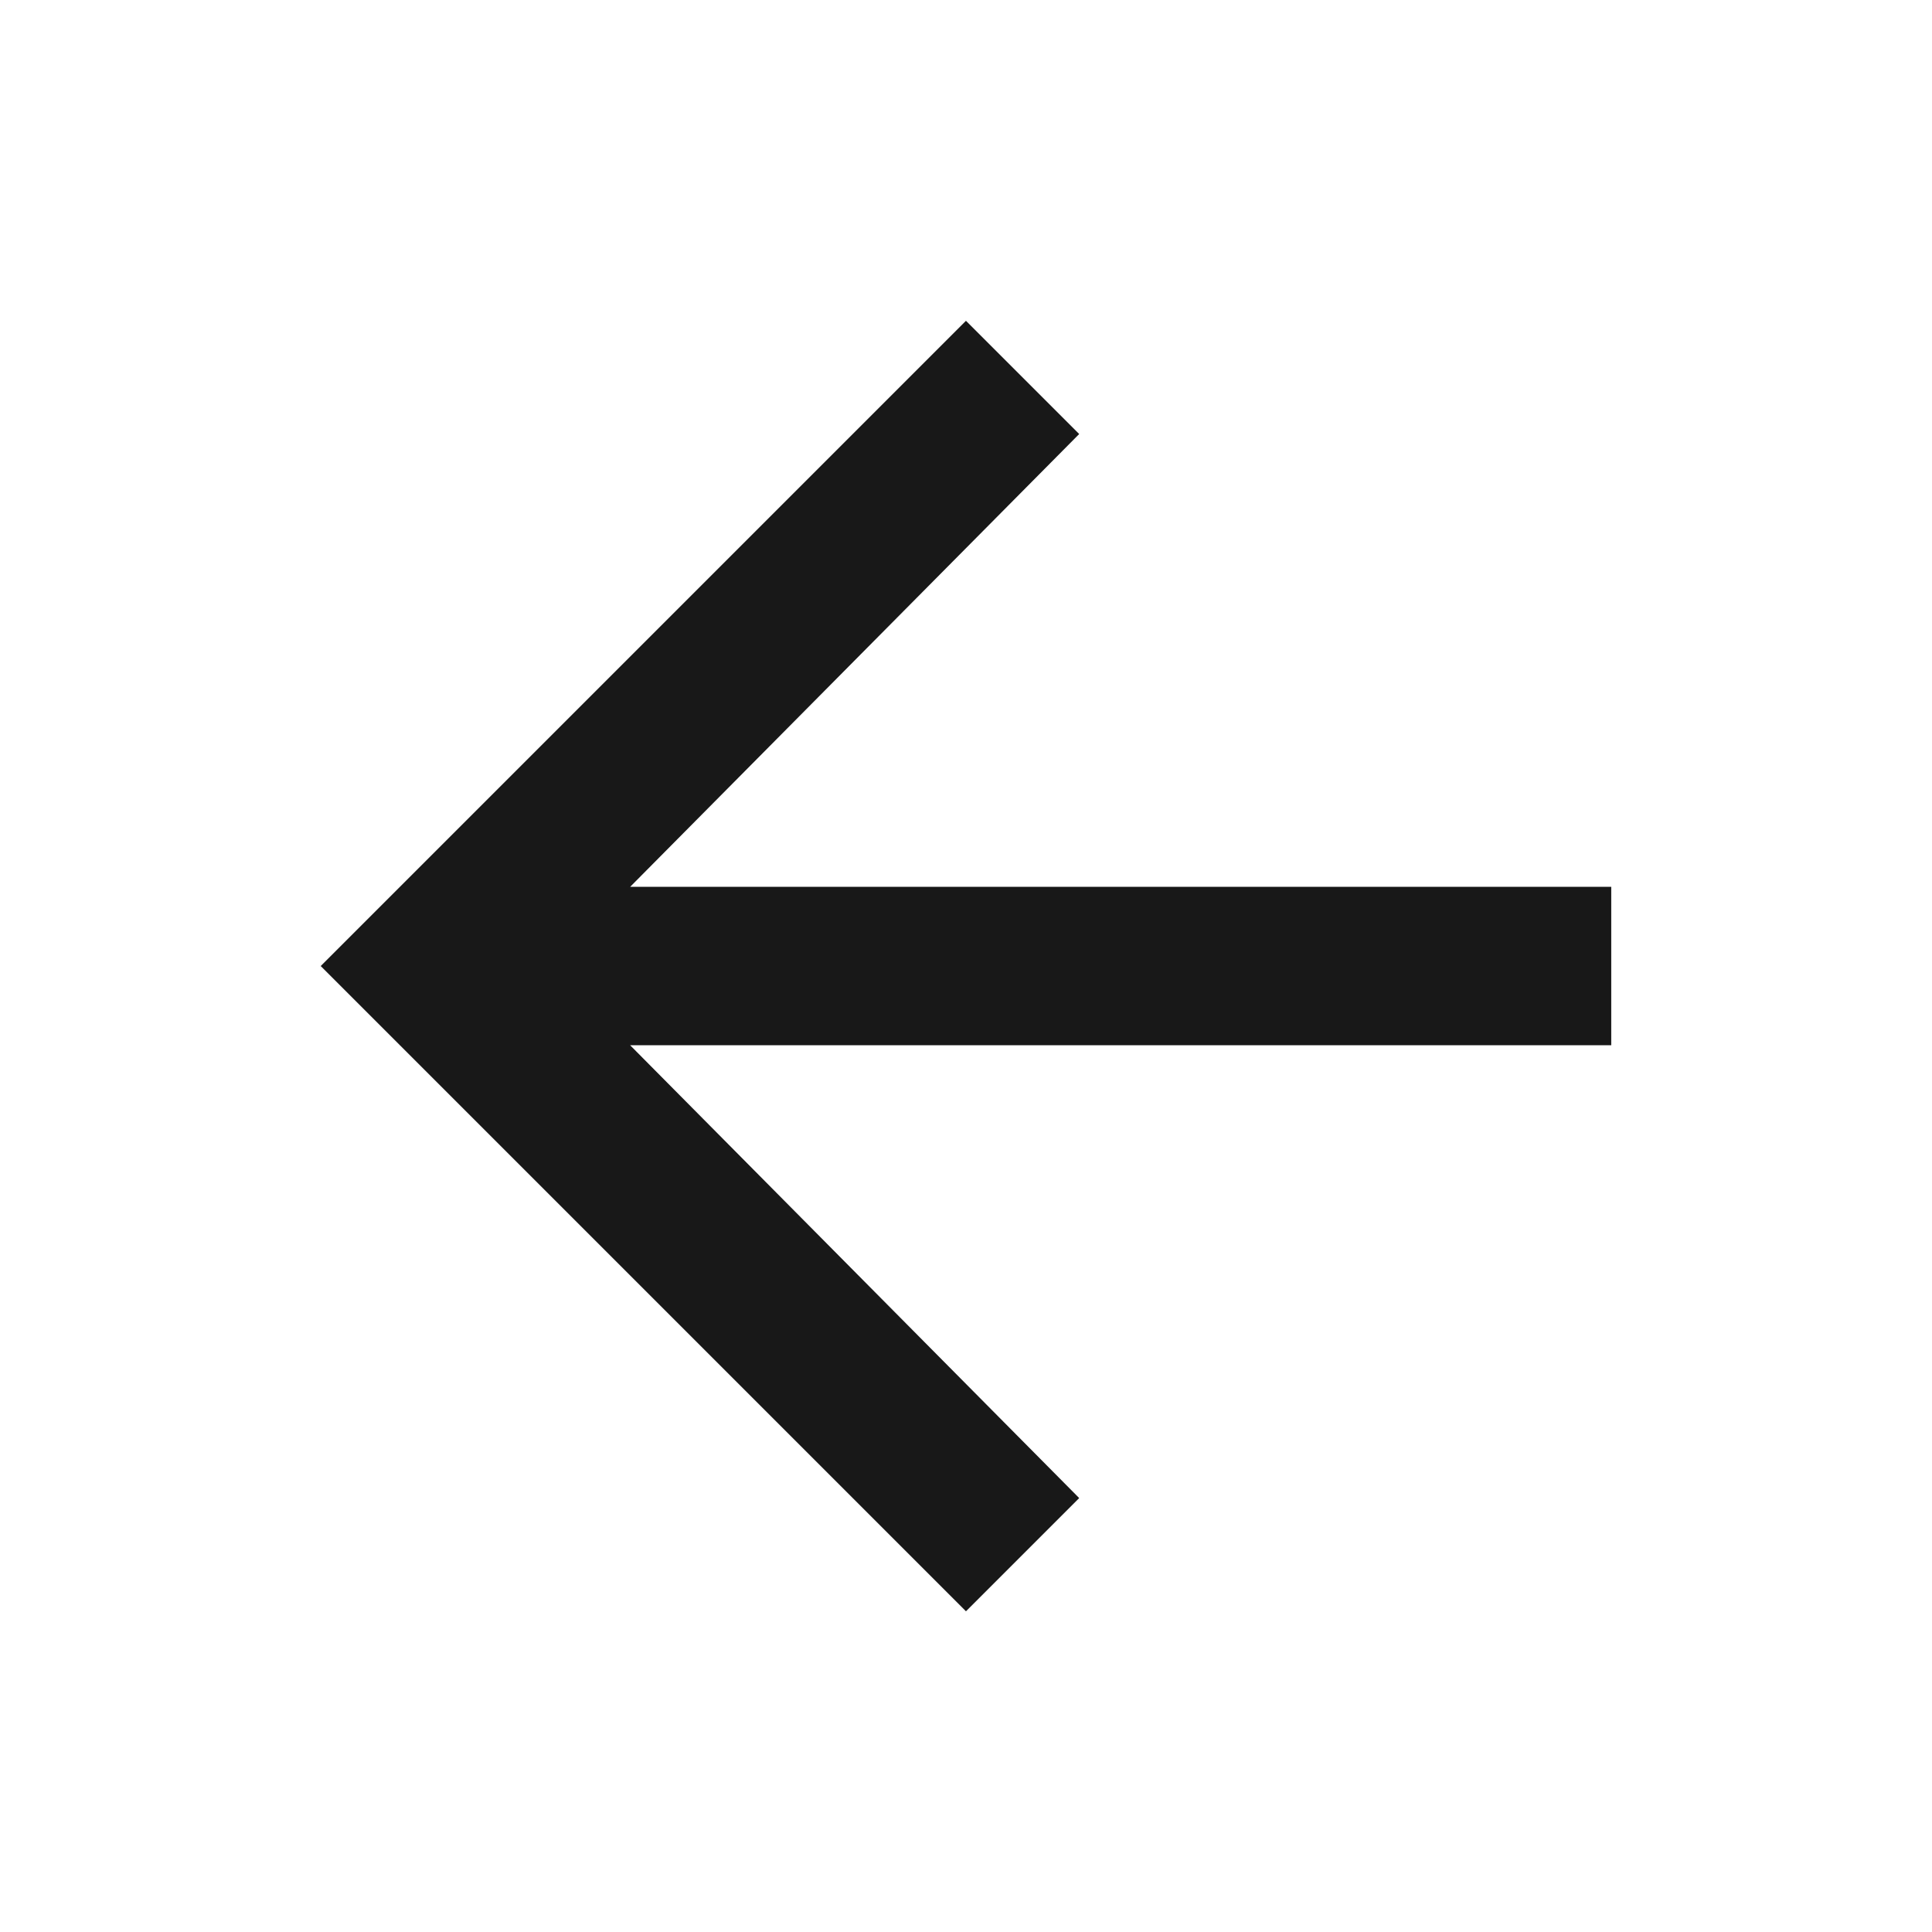<?xml version="1.0" encoding="utf-8"?>
<!-- Generated by IcoMoon.io -->
<!DOCTYPE svg PUBLIC "-//W3C//DTD SVG 1.1//EN" "http://www.w3.org/Graphics/SVG/1.1/DTD/svg11.dtd">
<svg version="1.1" xmlns="http://www.w3.org/2000/svg" xmlns:xlink="http://www.w3.org/1999/xlink" width="48" height="48" viewBox="0 0 48 48">
<path fill="#181818" d="M40.031 22.031v3.938h-24.375l11.156 11.25-2.813 2.813-16.031-16.031 16.031-16.031 2.813 2.813-11.156 11.25h24.375z"></path>
</svg>
